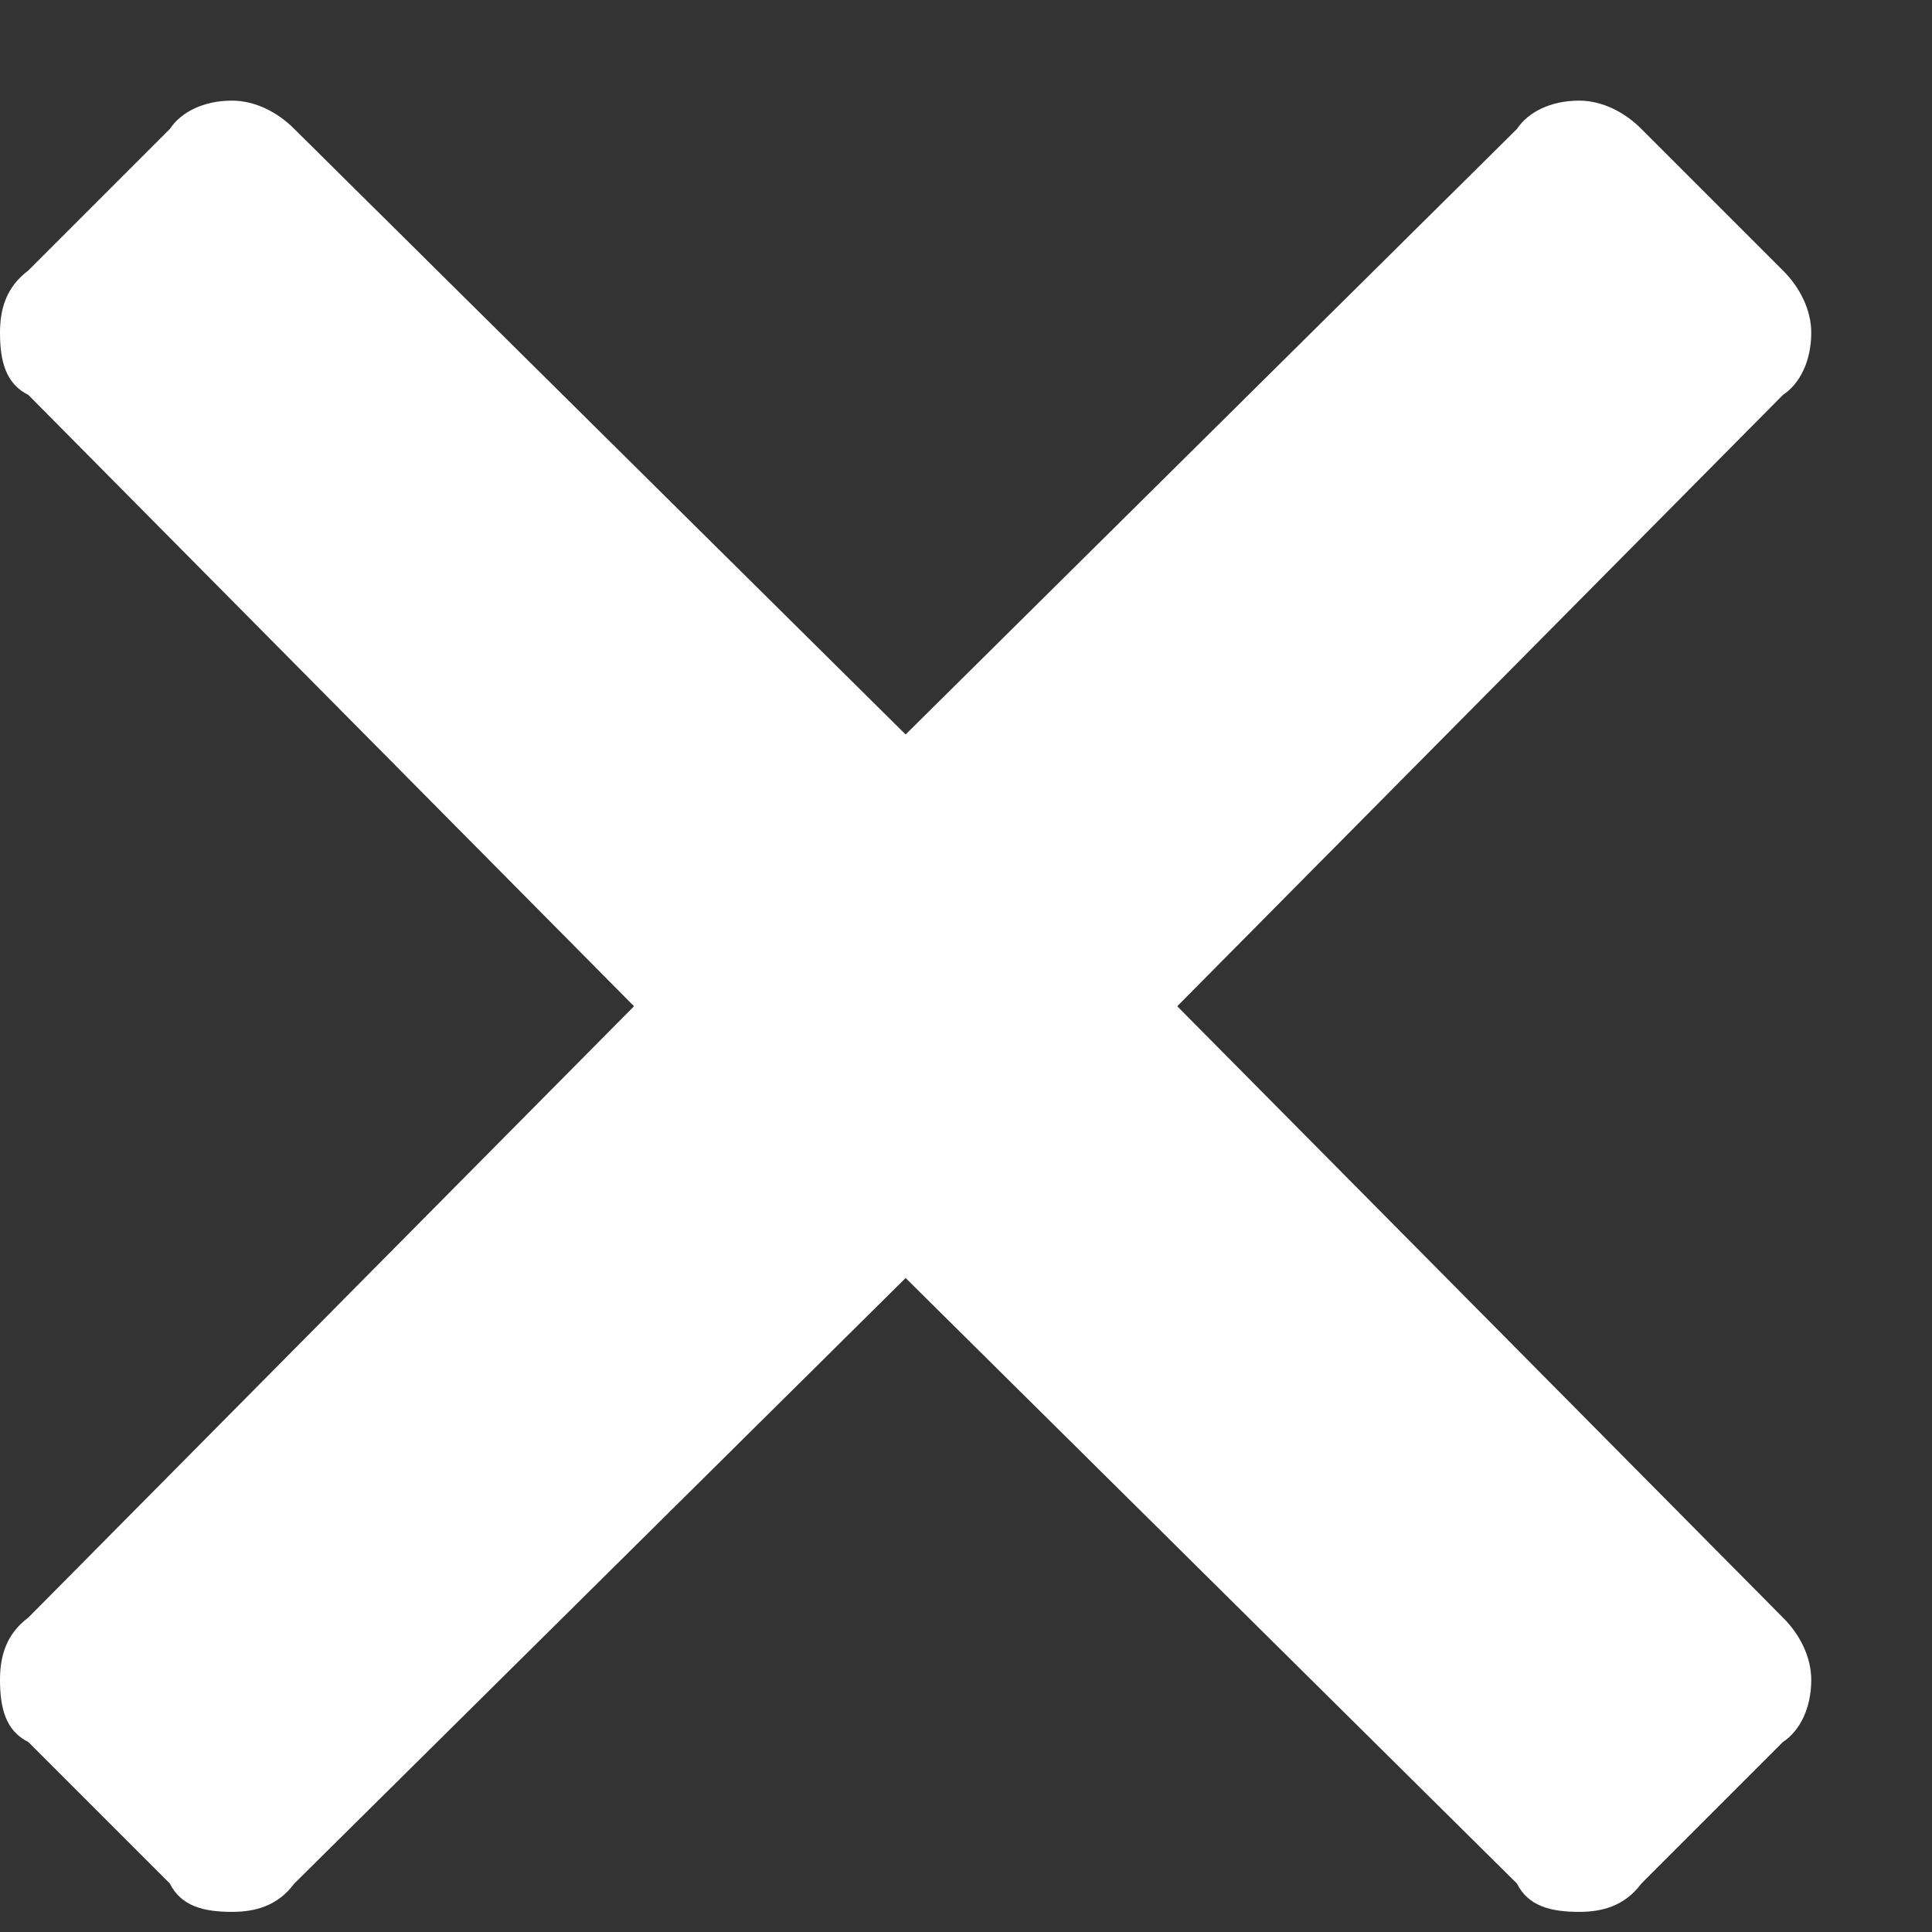 <svg width="12" height="12" viewBox="0 0 12 12" fill="none" xmlns="http://www.w3.org/2000/svg">
<rect x="0" y="0" width="12" height="12" fill="#333333" stroke="none"/>
<path d="M7.312 6.25L11.074 10.047C11.18 10.152 11.25 10.293 11.25 10.434C11.25 10.609 11.18 10.75 11.074 10.82L10.195 11.699C10.09 11.84 9.949 11.875 9.809 11.875C9.633 11.875 9.492 11.84 9.422 11.699L5.625 7.938L1.828 11.699C1.723 11.84 1.582 11.875 1.441 11.875C1.266 11.875 1.125 11.84 1.055 11.699L0.176 10.82C0.035 10.75 0 10.609 0 10.434C0 10.293 0.035 10.152 0.176 10.047L3.938 6.25L0.176 2.453C0.035 2.383 0 2.242 0 2.066C0 1.926 0.035 1.785 0.176 1.68L1.055 0.801C1.125 0.695 1.266 0.625 1.441 0.625C1.582 0.625 1.723 0.695 1.828 0.801L5.625 4.562L9.422 0.801C9.492 0.695 9.633 0.625 9.809 0.625C9.949 0.625 10.09 0.695 10.195 0.801L11.074 1.68C11.18 1.785 11.25 1.926 11.25 2.066C11.25 2.242 11.18 2.383 11.074 2.453L7.312 6.25Z" fill="white"/>
</svg>
